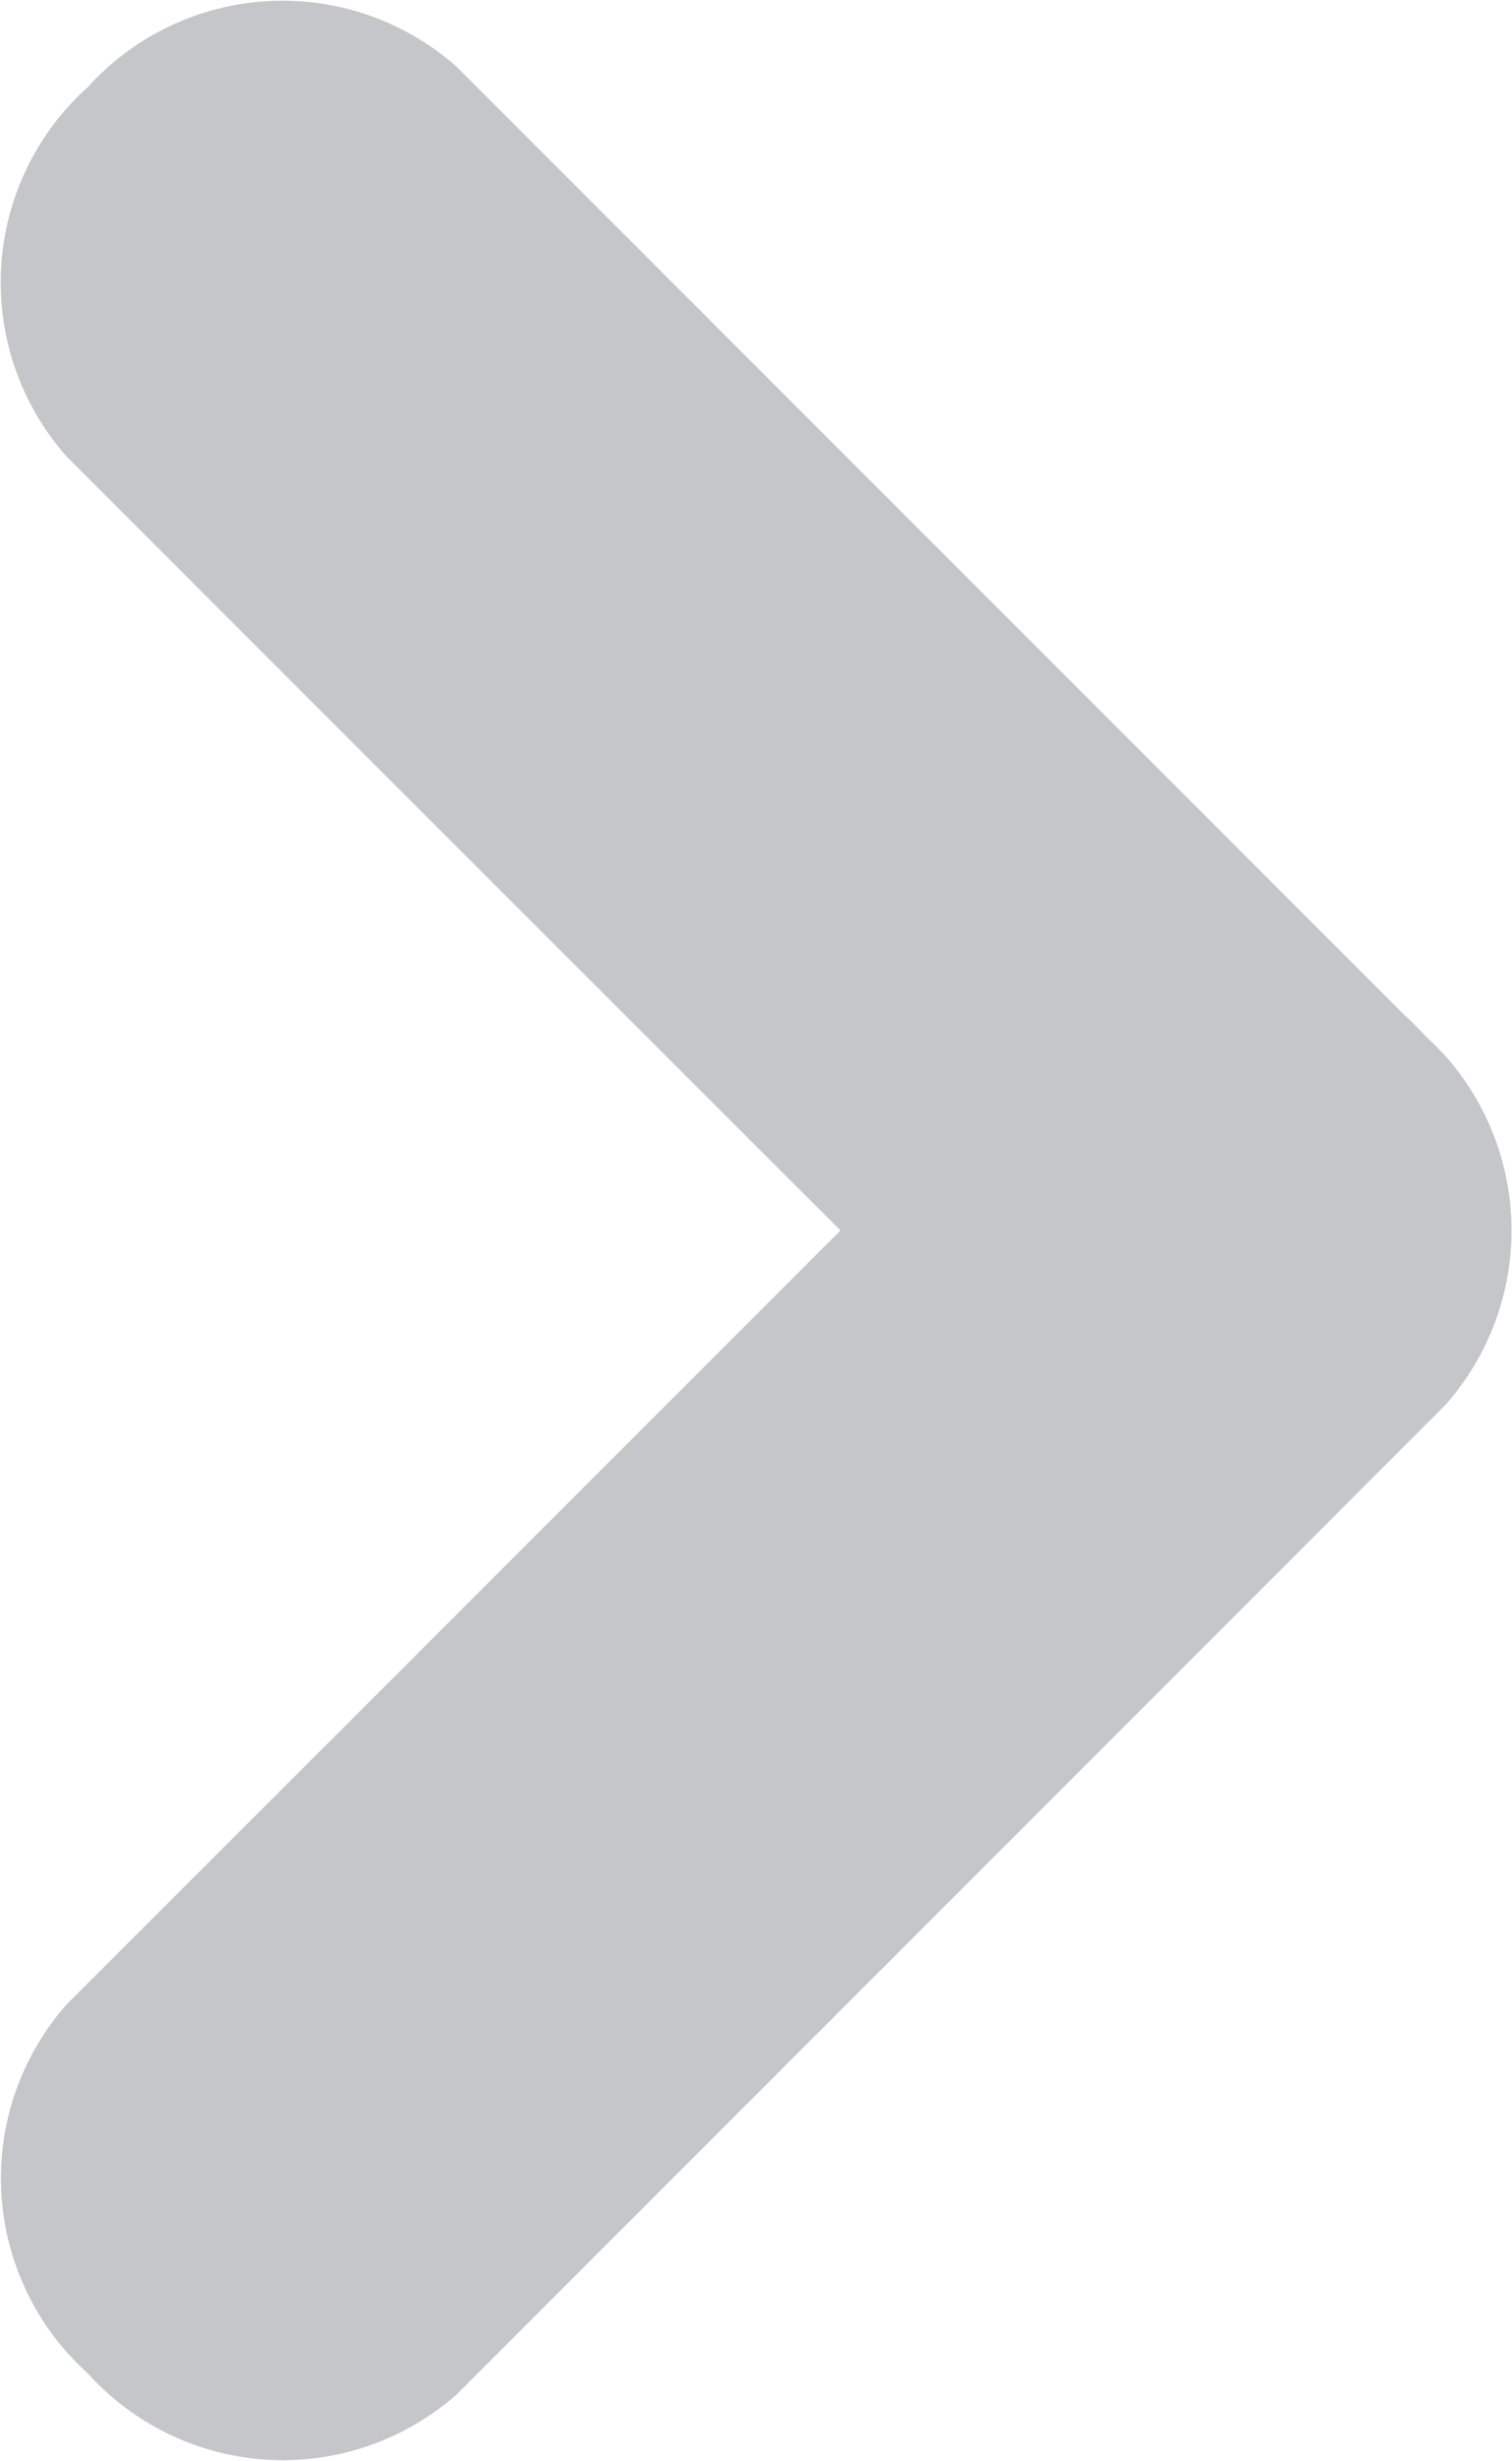 <svg xmlns="http://www.w3.org/2000/svg" width="6.476" height="10.536" viewBox="0 0 6.476 10.536">
    <defs>
        <style>
            .cls-1{fill:#c5c6ca}
        </style>
    </defs>
    <g id="그룹_442">
        <path id="패스_758" d="M3.238 4.907L1.955 6.19A1.124 1.124 0 0 1 .373 6.1a1.125 1.125 0 0 1-.087-1.58l1.282-1.282 1.67-1.67L4.52.286A1.125 1.125 0 0 1 6.1.373a1.124 1.124 0 0 1 .087 1.582l-1.28 1.282" class="cls-1" transform="rotate(90 3.238 3.238)"/>
        <path id="패스_759" d="M1.569 3.238L.286 1.955A1.124 1.124 0 0 1 .373.373 1.125 1.125 0 0 1 1.955.286l1.283 1.282 1.67 1.67L6.19 4.52A1.125 1.125 0 0 1 6.1 6.1a1.124 1.124 0 0 1-1.58.09L3.238 4.907" class="cls-1" transform="rotate(90 1.208 5.268)"/>
    </g>
</svg>
